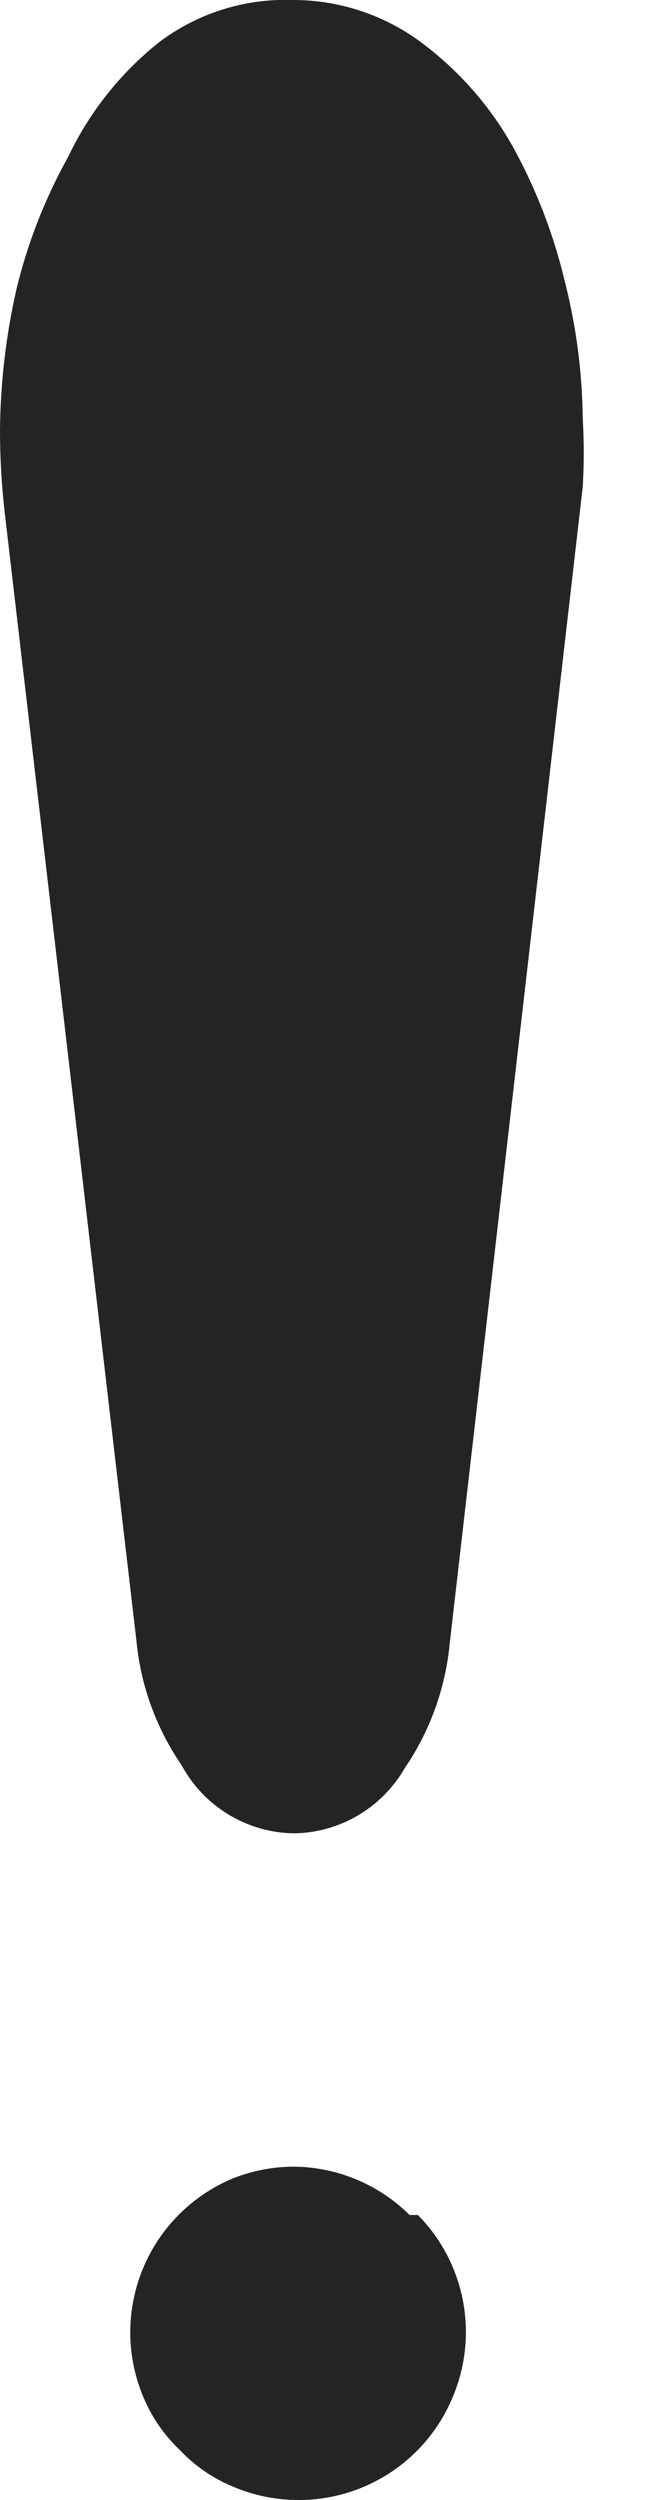<svg data-name="Layer 1" xmlns="http://www.w3.org/2000/svg" viewBox="0 0 4 15" width="4" height="15"><path d="M2.51.24a2 2 0 0 1 .57.64 3.2 3.2 0 0 1 .31.8 3.49 3.49 0 0 1 .11.83 3.54 3.54 0 0 1 0 .41l-.8 6.95a1.59 1.59 0 0 1-.27.74.78.78 0 0 1-.66.39.78.78 0 0 1-.68-.41 1.58 1.58 0 0 1-.27-.74L.03 3.09a4.4 4.4 0 0 1-.03-.5 4 4 0 0 1 .1-.86A3.16 3.16 0 0 1 .41.94 1.94 1.94 0 0 1 .96.25a1.26 1.26 0 0 1 .8-.25 1.29 1.29 0 0 1 .75.24zm0 13.05a1 1 0 0 1 .21 1.09 1 1 0 0 1-.93.62 1 1 0 0 1-.39-.08.92.92 0 0 1-.32-.22.93.93 0 0 1-.22-.32 1 1 0 0 1 .54-1.31 1 1 0 0 1 .36-.07 1 1 0 0 1 .7.29z" fill="#252424"/></svg>